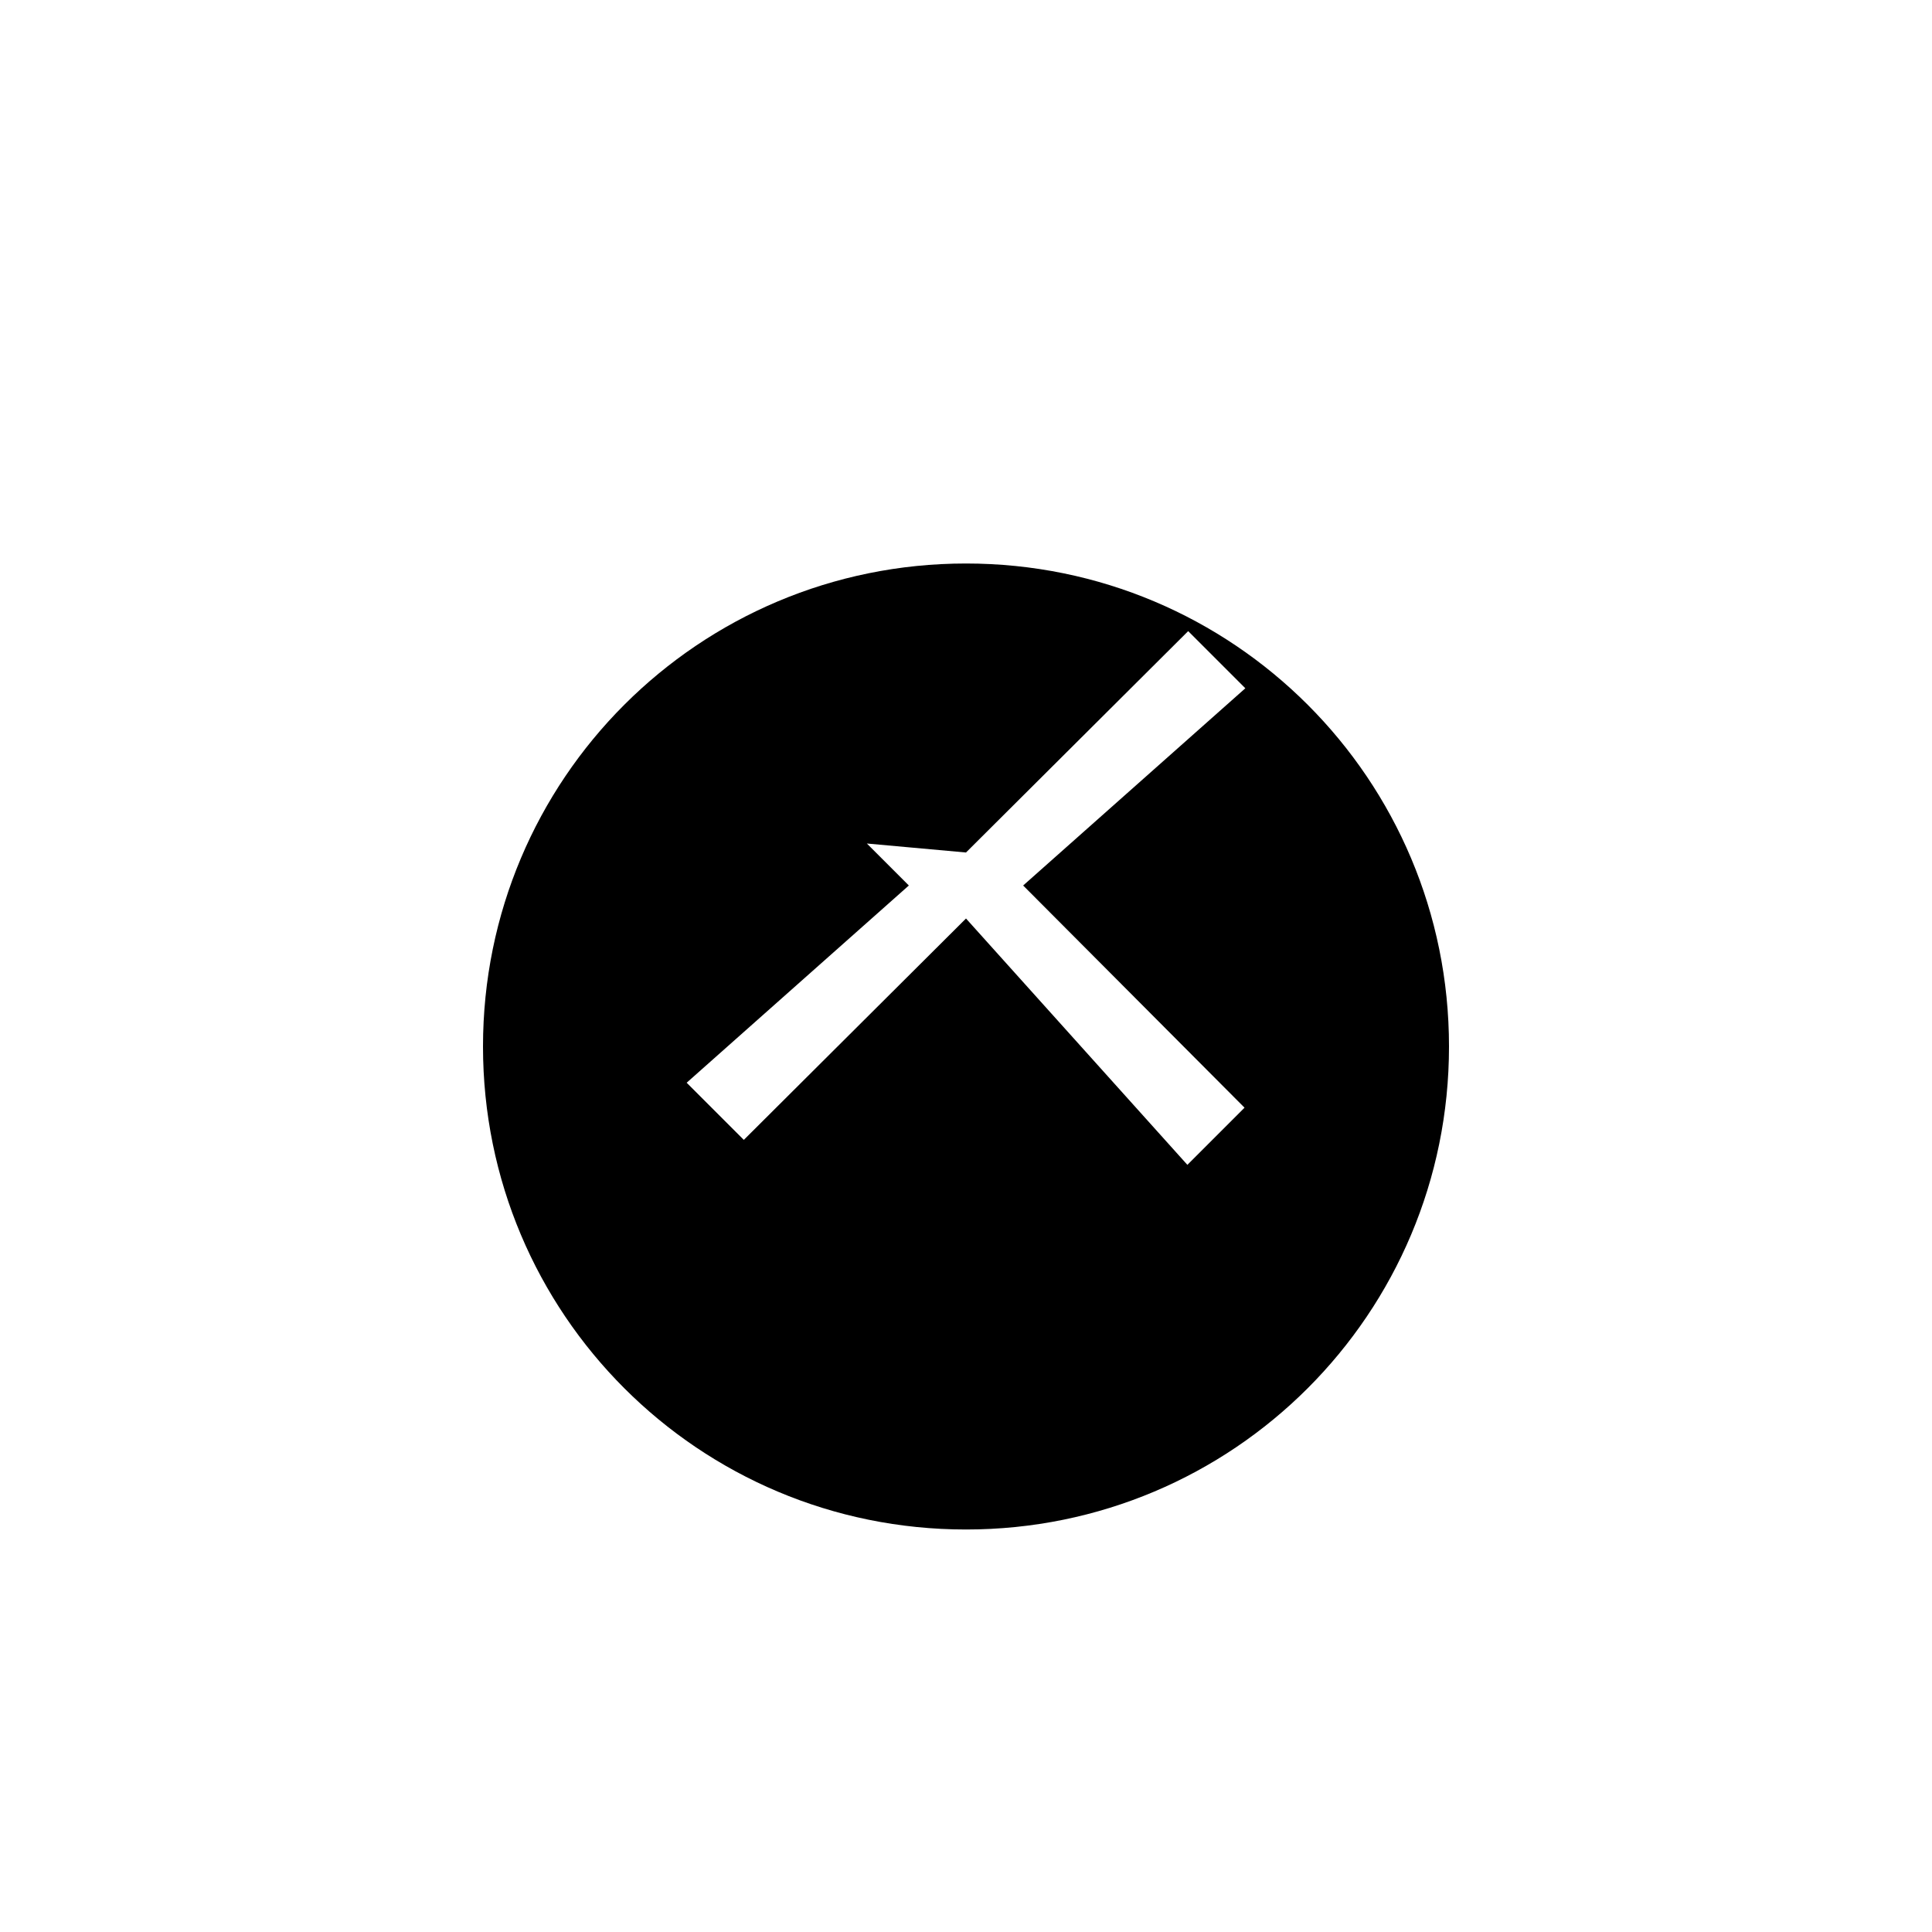 <svg xmlns="http://www.w3.org/2000/svg" viewBox="0 0 24 24" width="24" height="24">
  <path fill="#000000" fill-opacity="1" d="M12 7c-3.32 0-6 2.68-6 6s2.68 6 6 6 6-2.68 6-6-2.68-6-6-6zm-3.47 4.05l.71-.71L12 10.59l2.76-2.75.71.71L12.71 11l2.75 2.76-.71.71L12 11.41l-2.76 2.75-.71-.71L11.29 11l-2.76-2.76z"/>
</svg>

